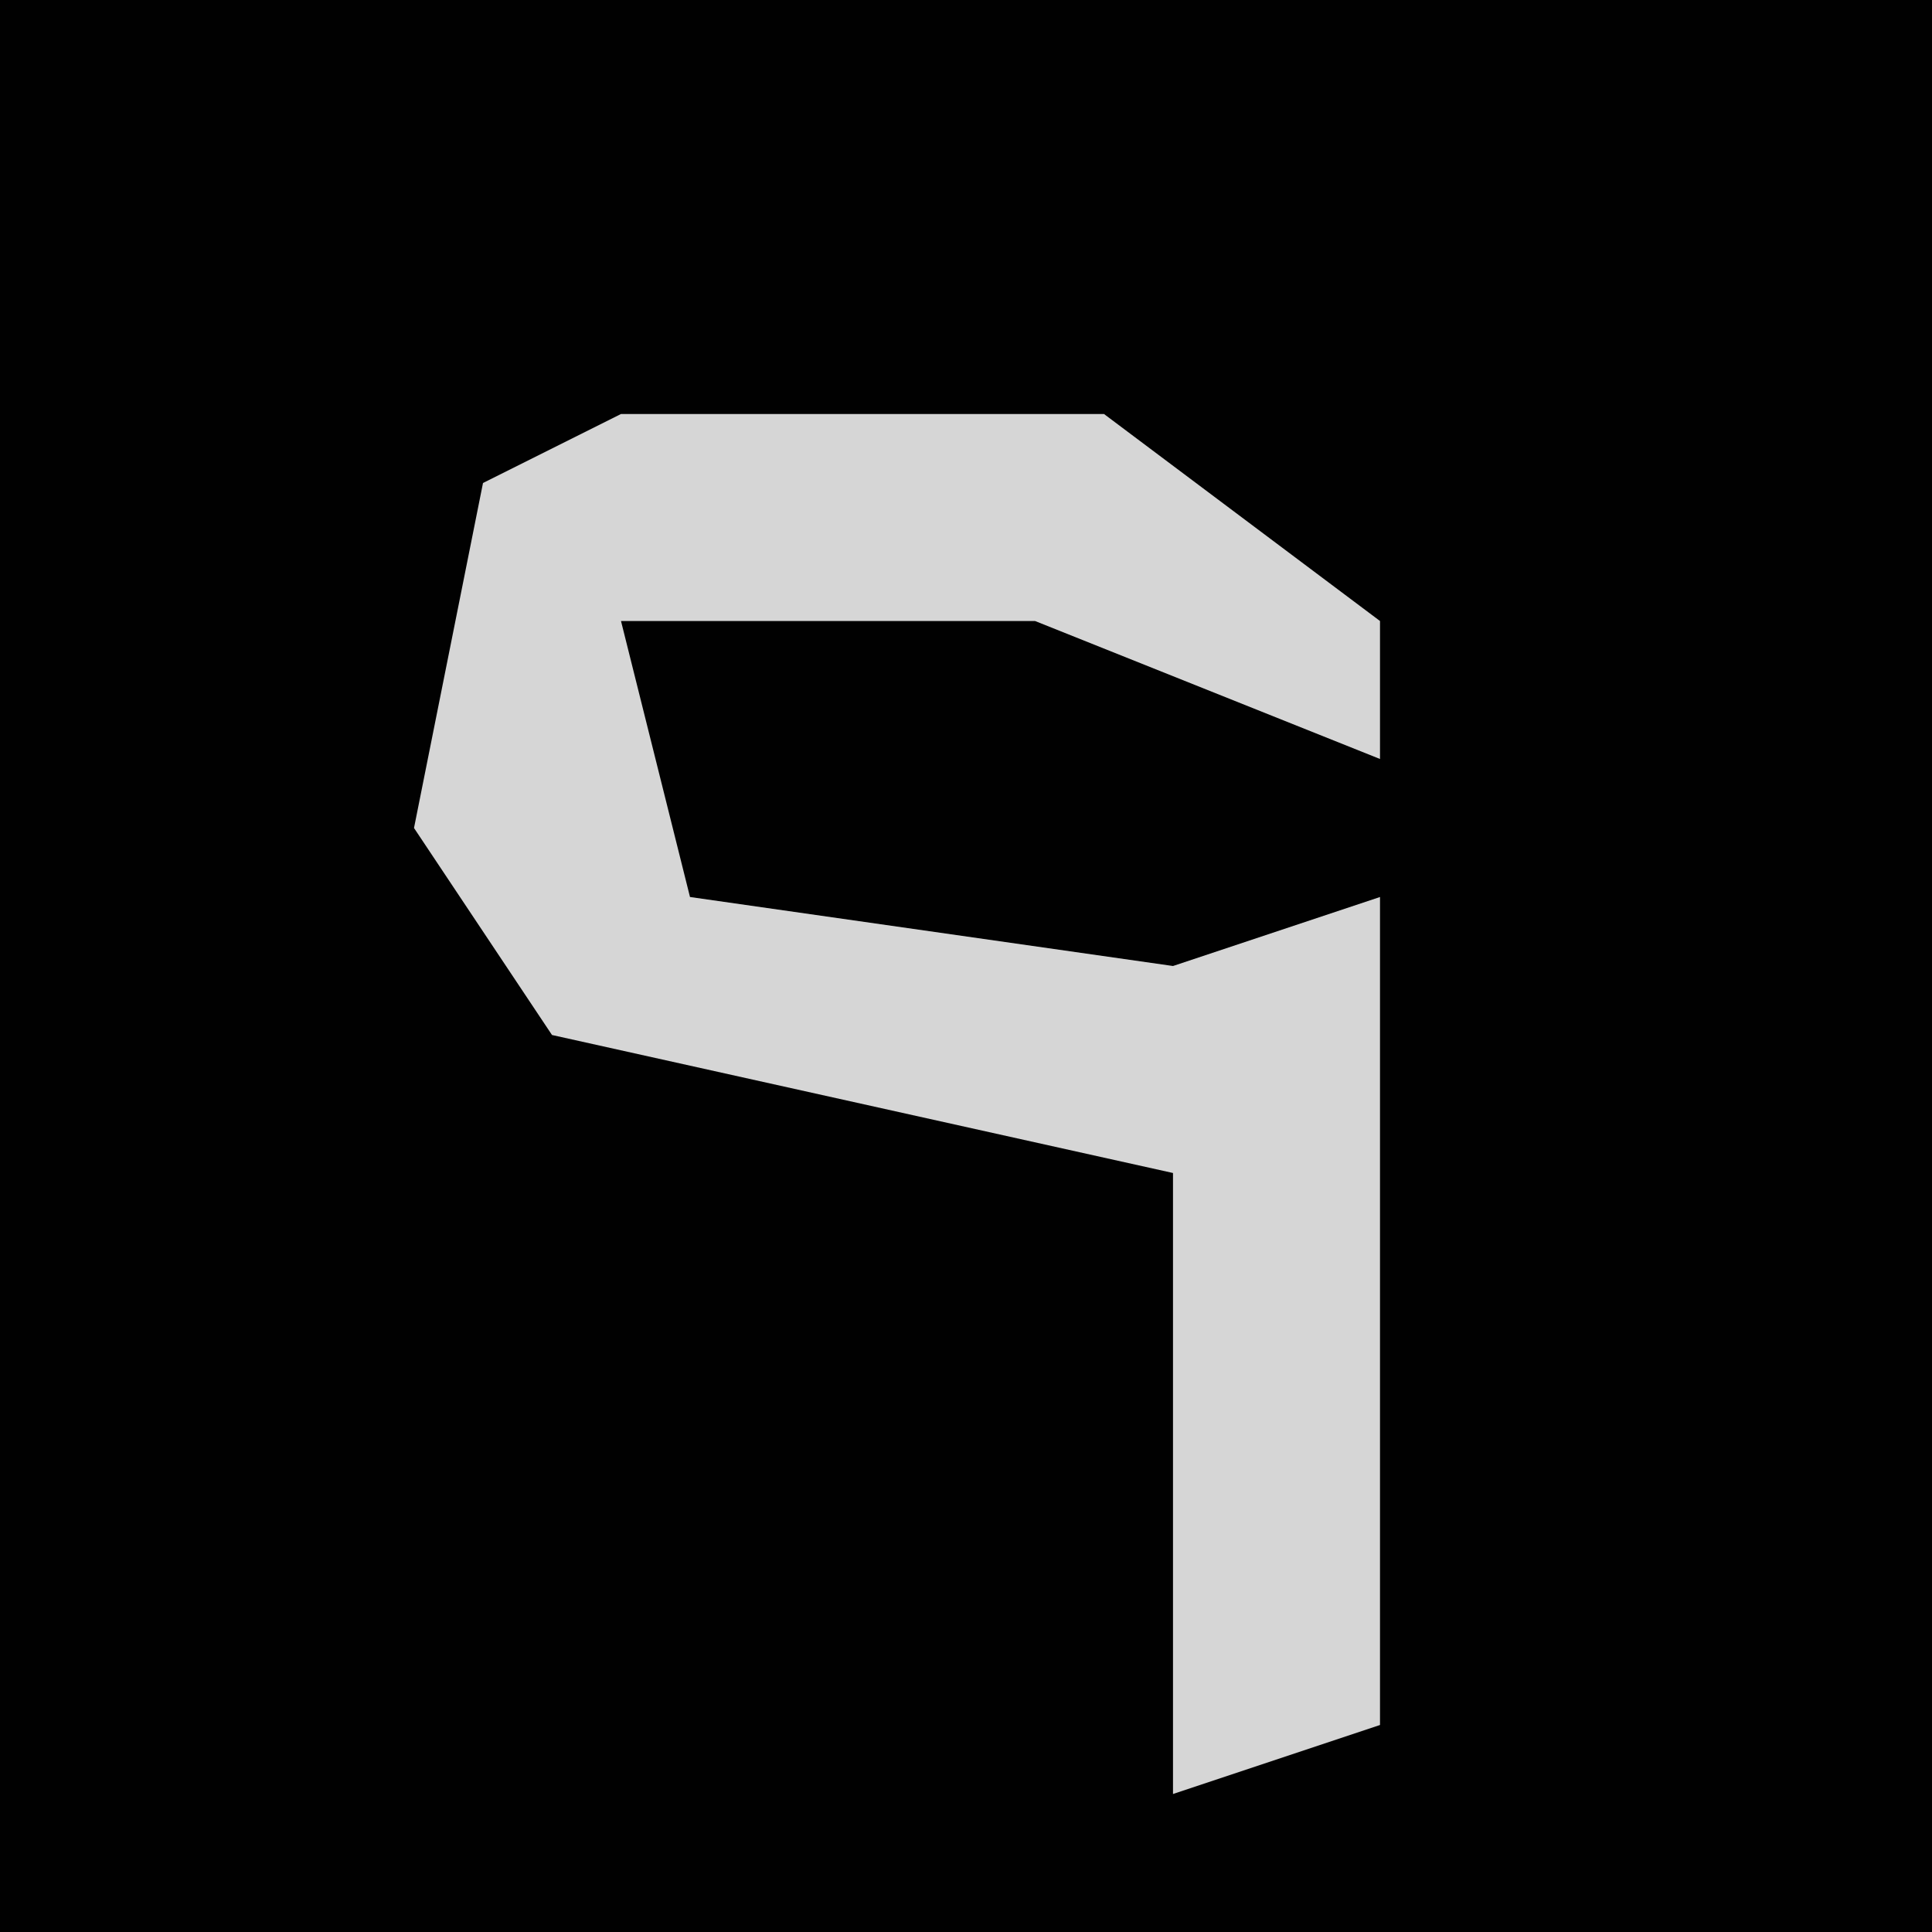 <?xml version="1.0" encoding="UTF-8"?>
<svg version="1.1" xmlns="http://www.w3.org/2000/svg" width="28" height="28">
<path d="M0,0 L28,0 L28,28 L0,28 Z " fill="#010101" transform="translate(0,0)"/>
<path d="M0,0 L7,0 L11,3 L11,5 L6,3 L0,3 L1,7 L8,8 L11,7 L11,19 L8,20 L8,11 L-1,9 L-3,6 L-2,1 Z " fill="#D6D6D6" transform="translate(9,6)"/>
</svg>
